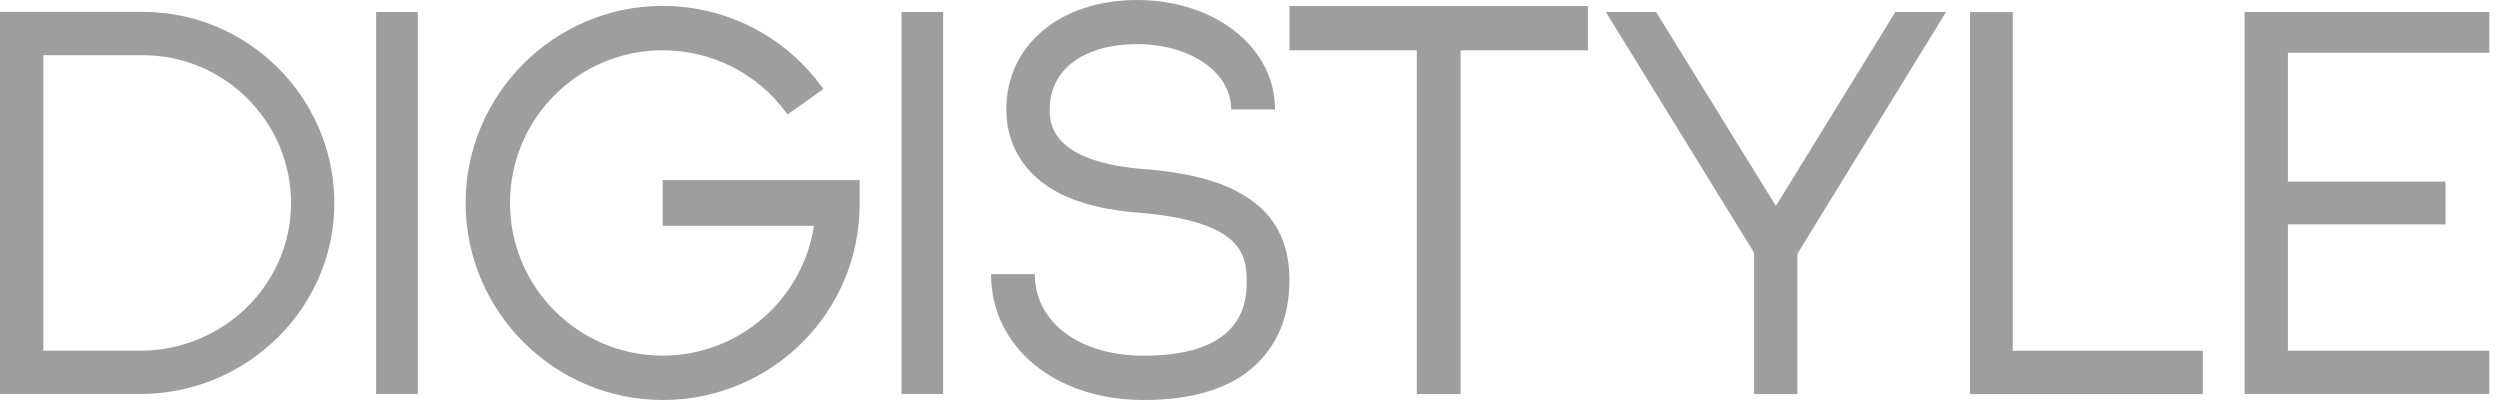 <svg width="100" height="16" viewBox="0 0 100 16" fill="none" xmlns="http://www.w3.org/2000/svg">
<path d="M5.612 15.759H0V0.476H5.712C9.89 0.476 13.294 3.842 13.373 7.98C13.454 12.261 9.912 15.759 5.612 15.759ZM1.751 14.027H5.612C8.875 14.027 11.6 11.443 11.641 8.196C11.681 4.917 9.013 2.208 5.712 2.208H1.734V14.027H1.753H1.751Z" fill="#9E9E9E"/>
<path d="M16.712 0.479H15.045V15.759H16.712V0.479Z" fill="#9E9E9E"/>
<path d="M37.726 0.479H36.059V15.759H37.726V0.479Z" fill="#9E9E9E"/>
<path d="M63.518 0.241H51.577V2.013H56.672V15.762H58.423V2.013H63.518V0.241Z" fill="#9E9E9E"/>
<path d="M99.574 2.11V0.479H89.784V15.759H99.574V14.03H91.516V8.975H97.821V7.265H91.516V2.11H99.574Z" fill="#9E9E9E"/>
<path d="M45.749 16C42.209 16 39.642 13.889 39.642 10.964H41.392C41.392 12.896 43.181 14.228 45.749 14.228C49.867 14.228 49.867 11.96 49.867 11.205C49.867 10.05 49.51 8.819 45.429 8.497H45.408C43.838 8.356 42.602 7.98 41.747 7.341C40.792 6.627 40.253 5.612 40.253 4.375C40.253 1.808 42.404 0 45.486 0C48.568 0 51.001 1.87 51.001 4.375H49.248C49.248 2.906 47.638 1.767 45.489 1.767C43.34 1.767 41.988 2.784 41.988 4.375C41.988 4.873 41.988 6.405 45.548 6.746C47.497 6.884 48.852 7.244 49.805 7.842C51.001 8.578 51.577 9.69 51.577 11.205C51.577 12.72 51.058 13.868 50.103 14.707C49.128 15.562 47.654 16 45.746 16" fill="#9E9E9E"/>
<path d="M75.814 0.479L71.035 8.237L66.243 0.479H64.233L70.164 10.109V15.762H71.896V10.15L77.843 0.479H75.814Z" fill="#9E9E9E"/>
<path d="M80.511 14.03V0.482H78.801V15.765H88.112V14.03H80.511Z" fill="#9E9E9E"/>
<path d="M26.507 16C22.169 16 18.625 12.458 18.625 8.118C18.625 3.778 22.167 0.236 26.507 0.236C29.053 0.236 31.462 1.469 32.934 3.561L31.502 4.579C30.347 2.963 28.498 2.011 26.507 2.011C23.143 2.011 20.4 4.736 20.4 8.118C20.4 11.5 23.146 14.225 26.507 14.225C29.57 14.225 32.119 11.958 32.557 9.032H26.507V7.203H34.386V8.118C34.408 12.477 30.885 16 26.507 16Z" fill="#9E9E9E"/>
</svg>
